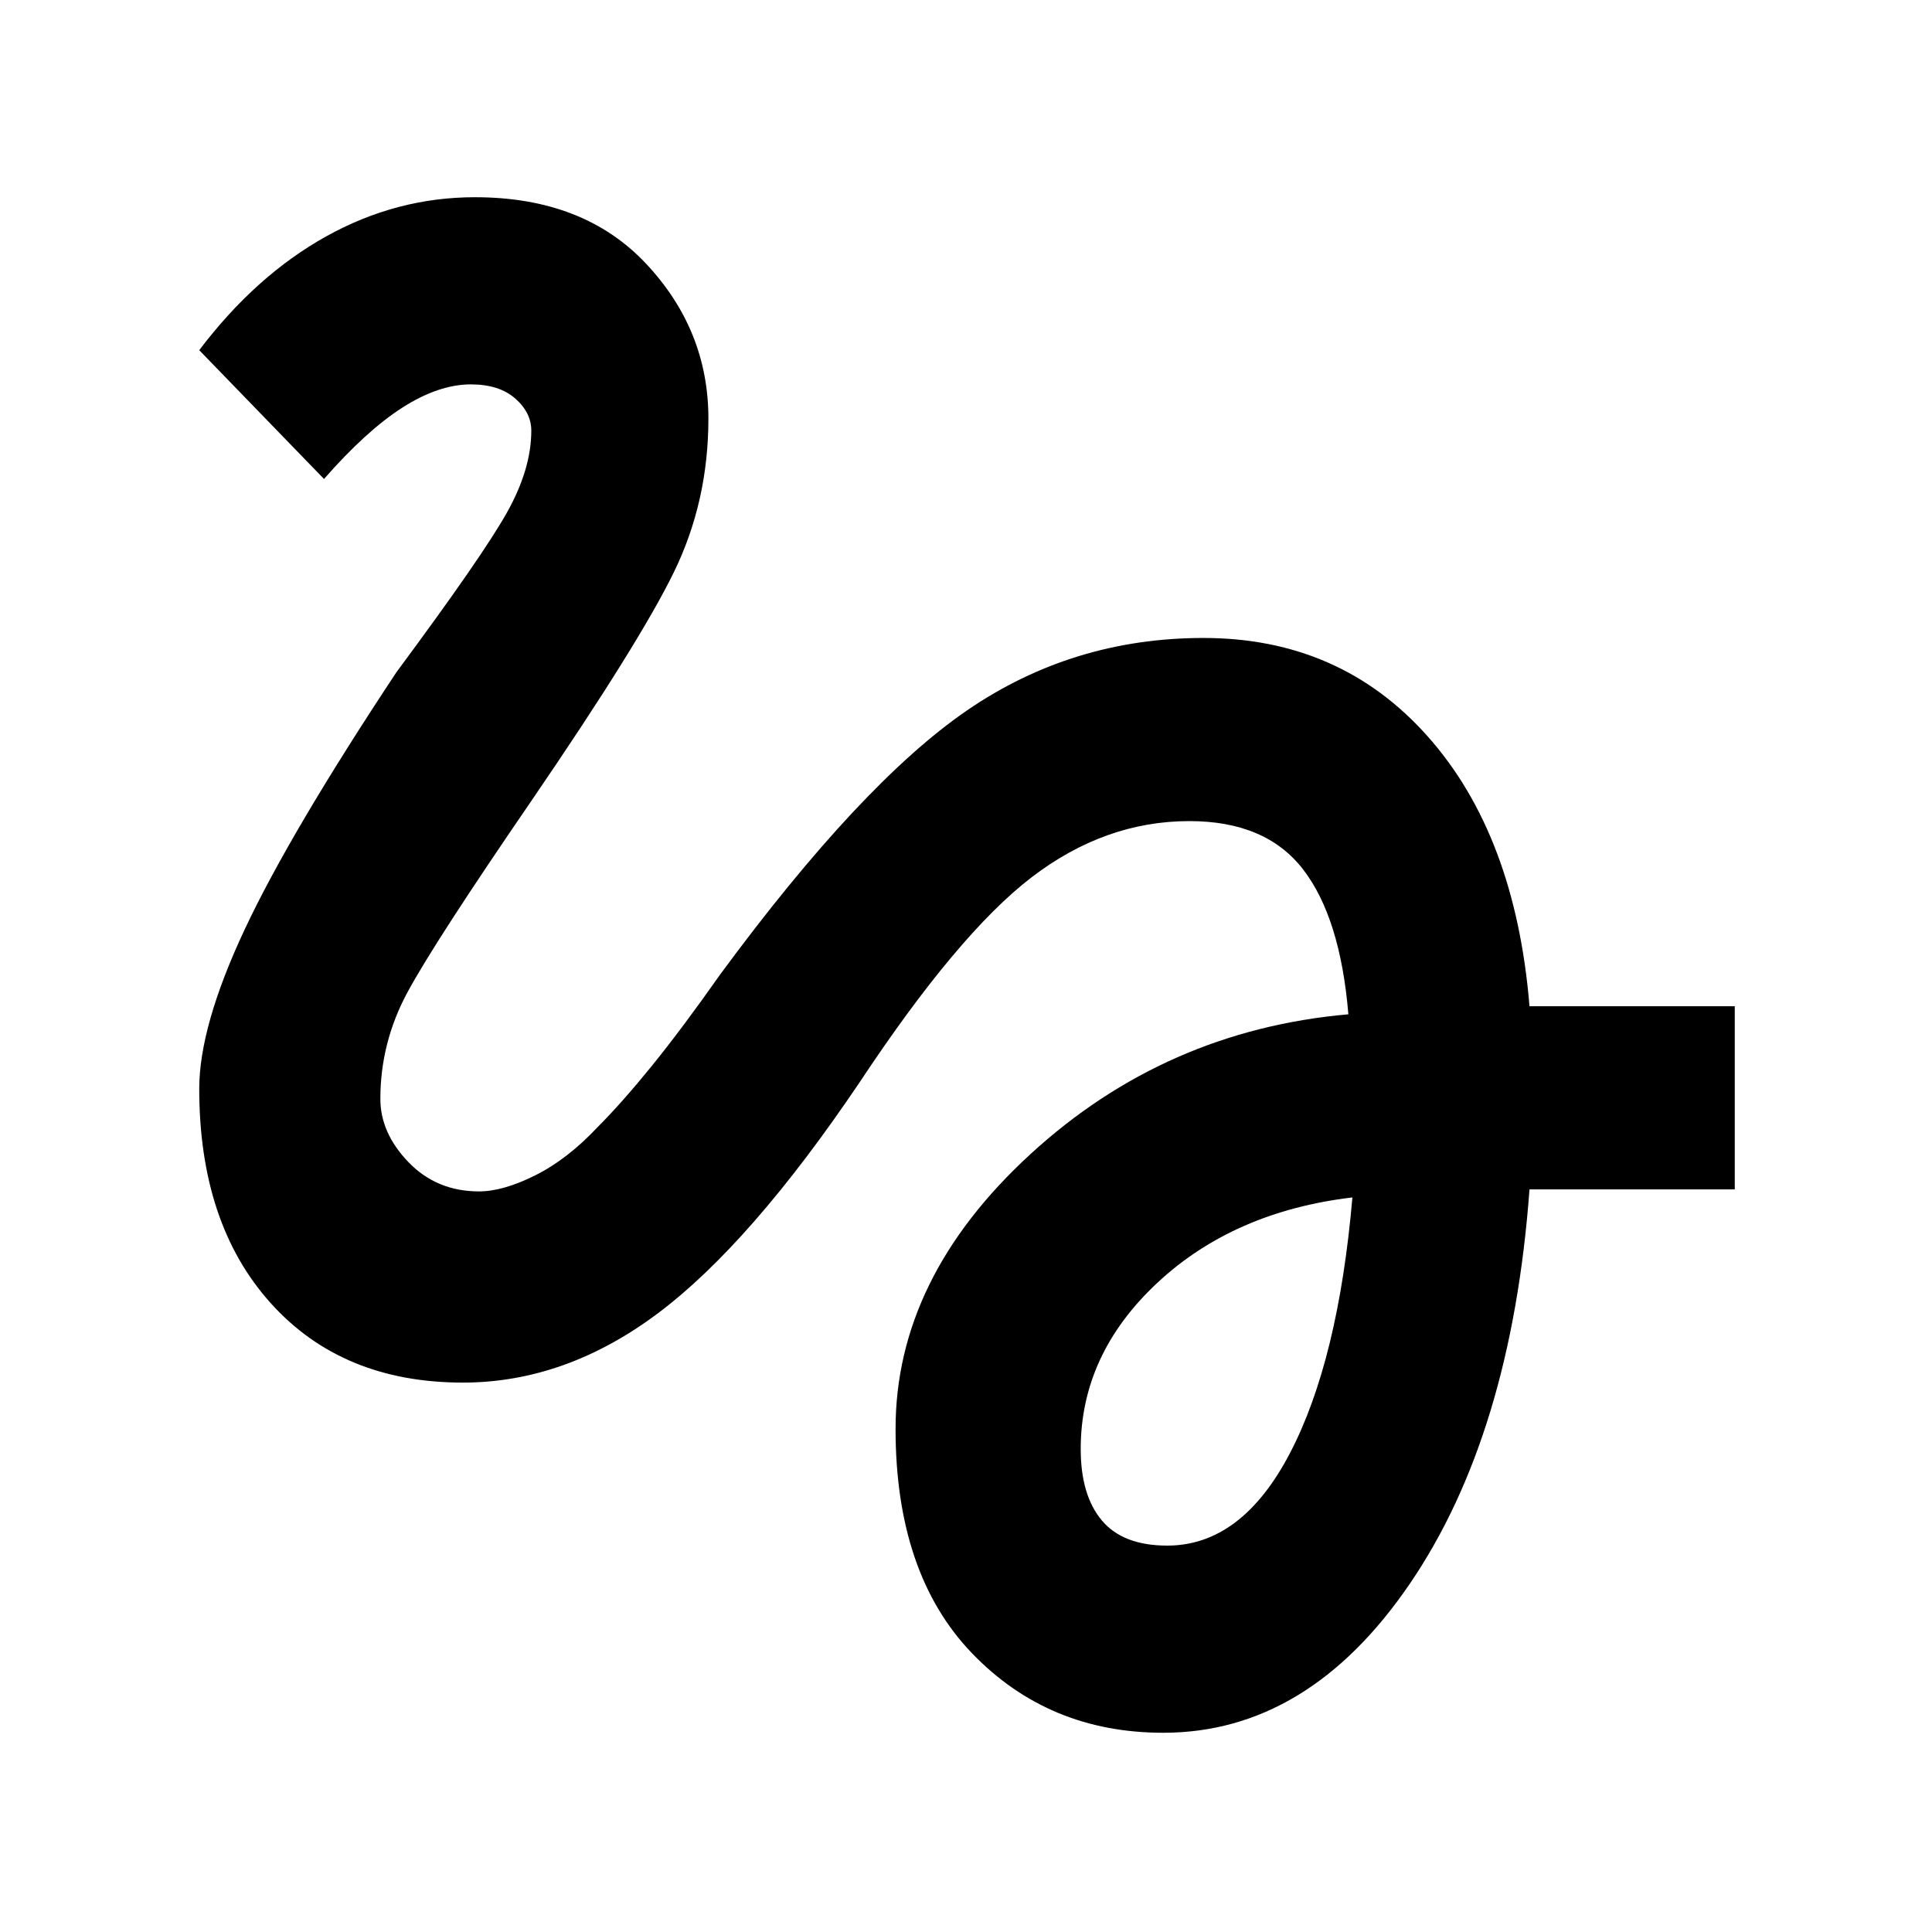 <svg xmlns="http://www.w3.org/2000/svg" height="48" viewBox="0 -960 960 960" width="48"><path d="M578-99q-57 0-95-39.5T445-250q0-75 67-136.5T670-456q-4-48-22.5-72T591-552q-42 0-78.5 28T427-422q-54 80-100 114.5T230-273q-60 0-95.5-39.5T99-419q0-31 22.5-79T197-626q43-58 55-79.5t12-40.5q0-9-8-16t-22-7q-16 0-34 11.5T161-722l-62-64q28-37 63-56.5t74-19.5q54 0 85 33t31 77q0 41-17 76t-71 114q-48 70-61.5 95T189-414q0 17 14 31.5t35 14.5q12 0 28-8t31-24q12-12 27-30.5t34-45.5q70-95 122.5-131T598-643q68 0 111.5 49T760-460h102v91H760q-9 122-59.5 196T578-99Zm2-93q37 0 61-46t31-127q-59 7-97 42.5T537-240q0 23 10.5 35.5T580-192Z"/></svg>